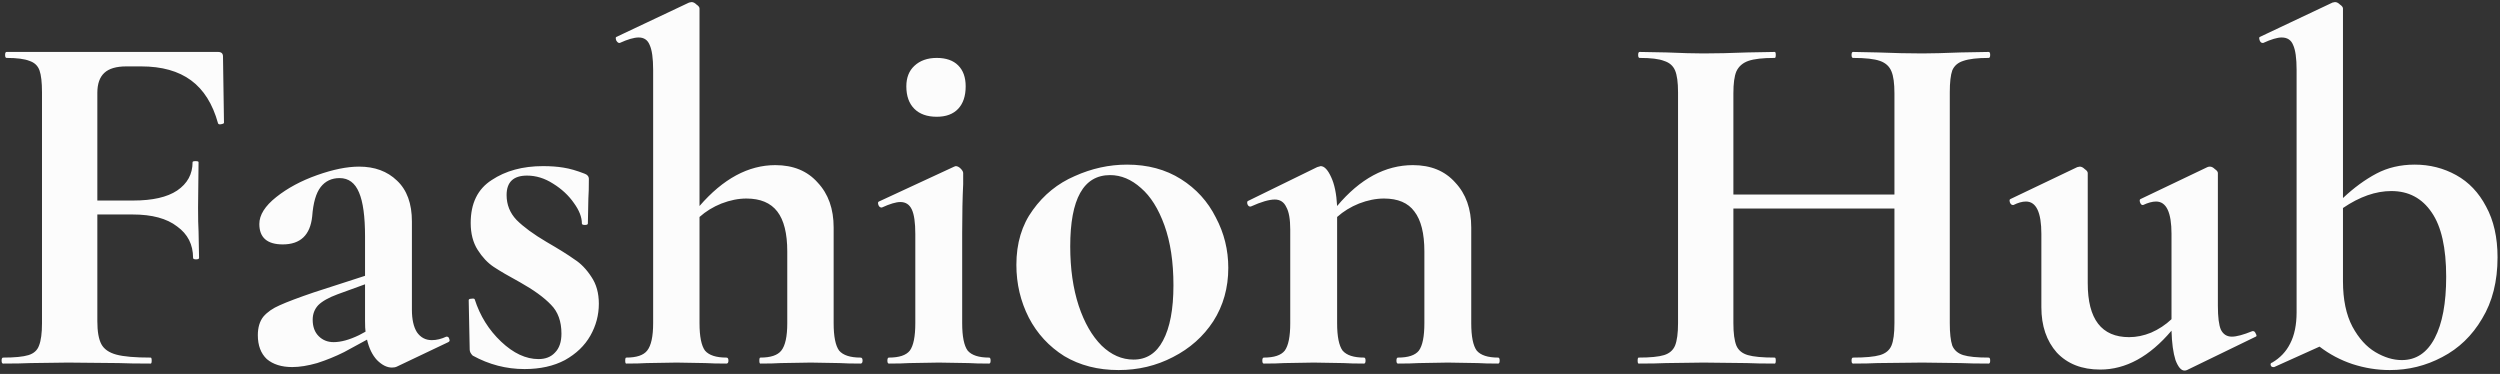 <svg width="722" height="108" viewBox="0 0 722 108" fill="none" xmlns="http://www.w3.org/2000/svg">
<rect x="0" y="0" width="722" height="108" fill="#333333" stroke="none"/>
<path d="M64.688 35.448C64.688 35.64 64.4 35.784 63.824 35.88C63.344 35.976 63.056 35.88 62.96 35.592C61.424 30.024 58.832 25.896 55.184 23.208C51.536 20.52 46.736 19.176 40.784 19.176H36.464C33.584 19.176 31.472 19.8 30.128 21.048C28.784 22.296 28.112 24.216 28.112 26.808V57.912H38.48C44.048 57.912 48.272 56.952 51.152 55.032C54.128 53.016 55.616 50.28 55.616 46.824C55.616 46.632 55.904 46.536 56.48 46.536C57.056 46.536 57.344 46.632 57.344 46.824L57.2 59.928C57.2 63 57.248 65.304 57.344 66.84L57.488 74.472C57.488 74.76 57.2 74.904 56.624 74.904C56.048 74.904 55.76 74.76 55.76 74.472C55.76 70.632 54.224 67.608 51.152 65.4C48.176 63.096 43.904 61.944 38.336 61.944H28.112V92.76C28.112 95.736 28.496 97.944 29.264 99.384C30.032 100.824 31.472 101.832 33.584 102.408C35.696 102.984 39.008 103.272 43.52 103.272C43.712 103.272 43.808 103.56 43.808 104.136C43.808 104.712 43.712 105 43.52 105C39.584 105 36.512 104.952 34.304 104.856L19.616 104.712L8.816 104.856C6.896 104.952 4.256 105 0.896 105C0.608 105 0.464 104.712 0.464 104.136C0.464 103.56 0.608 103.272 0.896 103.272C4.256 103.272 6.704 103.032 8.24 102.552C9.776 102.072 10.784 101.16 11.264 99.816C11.84 98.376 12.128 96.216 12.128 93.336V26.664C12.128 23.784 11.888 21.672 11.408 20.328C10.928 18.984 9.968 18.072 8.528 17.592C7.088 17.016 4.88 16.728 1.904 16.728C1.616 16.728 1.472 16.44 1.472 15.864C1.472 15.288 1.616 15 1.904 15H62.96C63.92 15 64.4 15.432 64.4 16.296L64.688 35.448ZM129.039 97.224C129.423 97.224 129.663 97.464 129.759 97.944C129.951 98.328 129.855 98.616 129.471 98.808L114.639 105.864C114.255 106.056 113.775 106.152 113.199 106.152C111.759 106.152 110.319 105.432 108.879 103.992C107.535 102.552 106.575 100.584 105.999 98.088L99.375 101.688C96.879 102.936 94.287 103.992 91.599 104.856C88.911 105.624 86.511 106.008 84.399 106.008C81.327 106.008 78.879 105.24 77.055 103.704C75.327 102.072 74.463 99.768 74.463 96.792C74.463 94.584 74.991 92.808 76.047 91.464C77.199 90.12 78.783 89.016 80.799 88.152C82.911 87.192 86.223 85.944 90.735 84.408L105.423 79.656V68.28C105.423 62.52 104.847 58.296 103.695 55.608C102.543 52.824 100.671 51.432 98.079 51.432C95.775 51.432 93.951 52.296 92.607 54.024C91.263 55.752 90.447 58.584 90.159 62.52C89.583 67.896 86.751 70.584 81.663 70.584C77.151 70.584 74.895 68.616 74.895 64.68C74.895 62.088 76.527 59.496 79.791 56.904C83.055 54.312 86.991 52.2 91.599 50.568C96.207 48.936 100.239 48.12 103.695 48.12C108.207 48.12 111.855 49.464 114.639 52.152C117.519 54.84 118.959 58.776 118.959 63.96V89.448C118.959 92.232 119.439 94.392 120.399 95.928C121.455 97.464 122.895 98.232 124.719 98.232C126.063 98.232 127.455 97.896 128.895 97.224H129.039ZM105.567 95.784C105.471 95.112 105.423 94.104 105.423 92.76V82.104L97.503 84.984C94.911 85.944 93.039 87 91.887 88.152C90.831 89.304 90.303 90.696 90.303 92.328C90.303 94.344 90.879 95.928 92.031 97.08C93.183 98.232 94.623 98.808 96.351 98.808C98.463 98.808 100.911 98.136 103.695 96.792L105.567 95.784ZM146.305 56.328C146.305 59.112 147.265 61.512 149.185 63.528C151.201 65.544 154.081 67.656 157.825 69.864C161.473 71.976 164.161 73.656 165.889 74.904C167.713 76.056 169.345 77.736 170.785 79.944C172.225 82.056 172.945 84.648 172.945 87.72C172.945 90.984 172.129 94.056 170.497 96.936C168.865 99.816 166.417 102.168 163.153 103.992C159.889 105.72 156.001 106.584 151.489 106.584C146.209 106.584 141.217 105.288 136.513 102.696C135.937 102.12 135.649 101.544 135.649 100.968L135.361 86.712C135.361 86.424 135.601 86.28 136.081 86.28C136.657 86.184 136.993 86.232 137.089 86.424C138.625 91.224 141.169 95.304 144.721 98.664C148.273 102.024 151.873 103.704 155.521 103.704C157.537 103.704 159.121 103.08 160.273 101.832C161.521 100.584 162.145 98.76 162.145 96.36C162.145 92.808 161.137 90.024 159.121 88.008C157.105 85.896 154.129 83.736 150.193 81.528C146.833 79.704 144.289 78.216 142.561 77.064C140.833 75.912 139.297 74.28 137.953 72.168C136.609 70.056 135.937 67.464 135.937 64.392C135.937 58.728 137.953 54.6 141.985 52.008C146.017 49.32 150.961 47.976 156.817 47.976C159.025 47.976 160.993 48.12 162.721 48.408C164.545 48.696 166.561 49.272 168.769 50.136C169.633 50.424 170.065 50.952 170.065 51.72C170.065 54.12 170.017 55.992 169.921 57.336L169.777 64.536C169.777 64.824 169.489 64.968 168.913 64.968C168.337 64.968 168.049 64.824 168.049 64.536C168.049 62.712 167.281 60.744 165.745 58.632C164.209 56.424 162.193 54.552 159.697 53.016C157.297 51.48 154.801 50.712 152.209 50.712C148.273 50.712 146.305 52.584 146.305 56.328ZM248.532 103.272C248.916 103.272 249.108 103.56 249.108 104.136C249.108 104.712 248.916 105 248.532 105C246.036 105 244.02 104.952 242.484 104.856L234.132 104.712L225.492 104.856C224.052 104.952 222.084 105 219.588 105C219.396 105 219.3 104.712 219.3 104.136C219.3 103.56 219.396 103.272 219.588 103.272C222.564 103.272 224.58 102.6 225.636 101.256C226.788 99.816 227.364 97.176 227.364 93.336V72.6C227.364 67.416 226.404 63.576 224.484 61.08C222.564 58.584 219.588 57.336 215.556 57.336C213.252 57.336 210.852 57.816 208.356 58.776C205.956 59.736 203.844 61.032 202.02 62.664V93.336C202.02 97.176 202.548 99.816 203.604 101.256C204.756 102.6 206.82 103.272 209.796 103.272C210.18 103.272 210.372 103.56 210.372 104.136C210.372 104.712 210.18 105 209.796 105C207.3 105 205.284 104.952 203.748 104.856L195.396 104.712L186.756 104.856C185.316 104.952 183.348 105 180.852 105C180.66 105 180.564 104.712 180.564 104.136C180.564 103.56 180.66 103.272 180.852 103.272C183.828 103.272 185.844 102.6 186.9 101.256C188.052 99.816 188.628 97.176 188.628 93.336V20.184C188.628 16.824 188.292 14.424 187.62 12.984C187.044 11.544 185.988 10.824 184.452 10.824C183.108 10.824 181.284 11.352 178.98 12.408H178.836C178.548 12.408 178.26 12.168 177.972 11.688C177.78 11.112 177.78 10.776 177.972 10.68L198.996 0.744L199.716 0.6C200.196 0.6 200.676 0.84 201.156 1.32C201.732 1.704 202.02 2.088 202.02 2.472V59.496C208.836 51.624 216.132 47.688 223.908 47.688C229.092 47.688 233.172 49.368 236.148 52.728C239.22 55.992 240.756 60.312 240.756 65.688V93.336C240.756 97.176 241.284 99.816 242.34 101.256C243.492 102.6 245.556 103.272 248.532 103.272ZM256.71 105C256.422 105 256.278 104.712 256.278 104.136C256.278 103.56 256.422 103.272 256.71 103.272C259.686 103.272 261.702 102.6 262.758 101.256C263.814 99.816 264.342 97.176 264.342 93.336V67.56C264.342 64.296 264.006 61.944 263.334 60.504C262.662 59.064 261.558 58.344 260.022 58.344C258.774 58.344 256.998 58.872 254.694 59.928H254.55C254.166 59.928 253.878 59.688 253.686 59.208C253.494 58.632 253.542 58.296 253.83 58.2L275.574 48.12L276.006 47.976C276.486 47.976 276.966 48.216 277.446 48.696C277.926 49.176 278.166 49.608 278.166 49.992V53.16C277.974 57 277.878 61.704 277.878 67.272V93.336C277.878 97.176 278.406 99.816 279.462 101.256C280.614 102.6 282.678 103.272 285.654 103.272C285.942 103.272 286.086 103.56 286.086 104.136C286.086 104.712 285.942 105 285.654 105C283.158 105 281.19 104.952 279.75 104.856L271.11 104.712L262.614 104.856C261.174 104.952 259.206 105 256.71 105ZM270.534 33.72C267.75 33.72 265.59 32.952 264.054 31.416C262.518 29.88 261.75 27.72 261.75 24.936C261.75 22.44 262.518 20.472 264.054 19.032C265.686 17.496 267.846 16.728 270.534 16.728C273.222 16.728 275.286 17.448 276.726 18.888C278.166 20.328 278.886 22.344 278.886 24.936C278.886 27.72 278.166 29.88 276.726 31.416C275.286 32.952 273.222 33.72 270.534 33.72ZM323.05 106.872C317.098 106.872 311.866 105.528 307.354 102.84C302.938 100.056 299.53 96.36 297.13 91.752C294.73 87.048 293.53 81.96 293.53 76.488C293.53 70.248 295.114 64.968 298.282 60.648C301.45 56.232 305.482 52.968 310.378 50.856C315.274 48.648 320.314 47.544 325.498 47.544C331.45 47.544 336.634 48.936 341.05 51.72C345.466 54.504 348.826 58.2 351.13 62.808C353.53 67.32 354.73 72.168 354.73 77.352C354.73 83.112 353.29 88.248 350.41 92.76C347.53 97.176 343.642 100.632 338.746 103.128C333.946 105.624 328.714 106.872 323.05 106.872ZM327.37 103.848C331.114 103.848 333.946 102.024 335.866 98.376C337.882 94.632 338.89 89.304 338.89 82.392C338.89 75.672 338.026 69.912 336.298 65.112C334.57 60.312 332.314 56.712 329.53 54.312C326.746 51.816 323.77 50.568 320.602 50.568C312.922 50.568 309.082 57.432 309.082 71.16C309.082 77.592 309.898 83.304 311.53 88.296C313.162 93.192 315.37 97.032 318.154 99.816C320.938 102.504 324.01 103.848 327.37 103.848ZM432.671 103.272C432.959 103.272 433.103 103.56 433.103 104.136C433.103 104.712 432.959 105 432.671 105C430.175 105 428.207 104.952 426.767 104.856L418.127 104.712L409.775 104.856C408.239 104.952 406.223 105 403.727 105C403.439 105 403.295 104.712 403.295 104.136C403.295 103.56 403.439 103.272 403.727 103.272C406.703 103.272 408.719 102.6 409.775 101.256C410.831 99.816 411.359 97.176 411.359 93.336V72.6C411.359 67.416 410.399 63.576 408.479 61.08C406.655 58.584 403.727 57.336 399.695 57.336C397.391 57.336 394.991 57.816 392.495 58.776C390.095 59.736 387.983 61.032 386.159 62.664V93.336C386.159 97.176 386.687 99.816 387.743 101.256C388.895 102.6 390.959 103.272 393.935 103.272C394.223 103.272 394.367 103.56 394.367 104.136C394.367 104.712 394.223 105 393.935 105C391.439 105 389.471 104.952 388.031 104.856L379.391 104.712L370.895 104.856C369.455 104.952 367.487 105 364.991 105C364.703 105 364.559 104.712 364.559 104.136C364.559 103.56 364.703 103.272 364.991 103.272C367.967 103.272 369.983 102.6 371.039 101.256C372.095 99.816 372.623 97.176 372.623 93.336V66.264C372.623 63.288 372.239 61.128 371.471 59.784C370.799 58.344 369.695 57.624 368.159 57.624C366.527 57.624 364.223 58.296 361.247 59.64H360.959C360.671 59.64 360.431 59.4 360.239 58.92C360.143 58.44 360.191 58.152 360.383 58.056L380.399 48.264C380.975 48.072 381.311 47.976 381.407 47.976C382.463 47.976 383.471 49.032 384.431 51.144C385.391 53.16 385.967 55.944 386.159 59.496C392.783 51.624 400.079 47.688 408.047 47.688C413.231 47.688 417.311 49.368 420.287 52.728C423.359 55.992 424.895 60.312 424.895 65.688V93.336C424.895 97.176 425.423 99.816 426.479 101.256C427.631 102.6 429.695 103.272 432.671 103.272ZM574.33 103.272C574.618 103.272 574.762 103.56 574.762 104.136C574.762 104.712 574.618 105 574.33 105C570.97 105 568.282 104.952 566.266 104.856L555.178 104.712L542.218 104.856C540.49 104.952 538.138 105 535.162 105C534.874 105 534.73 104.712 534.73 104.136C534.73 103.56 534.874 103.272 535.162 103.272C538.714 103.272 541.306 103.032 542.938 102.552C544.57 102.072 545.674 101.16 546.25 99.816C546.826 98.472 547.114 96.312 547.114 93.336V60.216H500.602V93.336C500.602 96.216 500.89 98.376 501.466 99.816C502.042 101.16 503.146 102.072 504.778 102.552C506.41 103.032 509.002 103.272 512.554 103.272C512.746 103.272 512.842 103.56 512.842 104.136C512.842 104.712 512.746 105 512.554 105C509.194 105 506.506 104.952 504.49 104.856L491.962 104.712L481.162 104.856C479.242 104.952 476.602 105 473.242 105C473.05 105 472.954 104.712 472.954 104.136C472.954 103.56 473.05 103.272 473.242 103.272C476.602 103.272 479.05 103.032 480.586 102.552C482.122 102.072 483.178 101.16 483.754 99.816C484.33 98.376 484.618 96.216 484.618 93.336V26.664C484.618 23.784 484.33 21.672 483.754 20.328C483.178 18.984 482.122 18.072 480.586 17.592C479.146 17.016 476.794 16.728 473.53 16.728C473.242 16.728 473.098 16.44 473.098 15.864C473.098 15.288 473.242 15 473.53 15L481.306 15.144C485.722 15.336 489.274 15.432 491.962 15.432C495.61 15.432 499.834 15.336 504.634 15.144L512.554 15C512.746 15 512.842 15.288 512.842 15.864C512.842 16.44 512.746 16.728 512.554 16.728C509.098 16.728 506.554 17.016 504.922 17.592C503.29 18.168 502.138 19.176 501.466 20.616C500.89 21.96 500.602 24.072 500.602 26.952V56.184H547.114V26.952C547.114 24.072 546.826 21.96 546.25 20.616C545.674 19.176 544.57 18.168 542.938 17.592C541.306 17.016 538.714 16.728 535.162 16.728C534.874 16.728 534.73 16.44 534.73 15.864C534.73 15.288 534.874 15 535.162 15L542.218 15.144C547.018 15.336 551.338 15.432 555.178 15.432C557.77 15.432 561.466 15.336 566.266 15.144L574.33 15C574.618 15 574.762 15.288 574.762 15.864C574.762 16.44 574.618 16.728 574.33 16.728C571.066 16.728 568.618 17.016 566.986 17.592C565.45 18.072 564.394 18.984 563.818 20.328C563.338 21.672 563.098 23.784 563.098 26.664V93.336C563.098 96.216 563.338 98.376 563.818 99.816C564.394 101.16 565.45 102.072 566.986 102.552C568.522 103.032 570.97 103.272 574.33 103.272ZM650.747 95.64C651.035 95.64 651.275 95.88 651.467 96.36C651.755 96.84 651.755 97.128 651.467 97.224L631.595 106.872C631.403 106.968 631.163 107.016 630.875 107.016C629.915 107.016 629.051 106.008 628.283 103.992C627.611 101.88 627.227 99.048 627.131 95.496C620.795 102.984 613.931 106.728 606.539 106.728C601.259 106.728 597.083 105.096 594.011 101.832C591.035 98.472 589.547 94.104 589.547 88.728V67.56C589.547 61.32 588.059 58.2 585.083 58.2C584.027 58.2 582.827 58.536 581.483 59.208H581.339C580.955 59.208 580.667 58.968 580.475 58.488C580.283 57.912 580.331 57.576 580.619 57.48L599.915 48.264L600.635 48.12C601.115 48.12 601.595 48.36 602.075 48.84C602.651 49.224 602.939 49.608 602.939 49.992V81.816C602.939 92.184 606.923 97.368 614.891 97.368C617.003 97.368 619.115 96.936 621.227 96.072C623.435 95.112 625.403 93.816 627.131 92.184V67.56C627.131 61.32 625.643 58.2 622.667 58.2C621.611 58.2 620.363 58.536 618.923 59.208H618.779C618.491 59.208 618.251 58.968 618.059 58.488C617.867 57.912 617.915 57.576 618.203 57.48L637.499 48.264C637.691 48.168 637.931 48.12 638.219 48.12C638.699 48.12 639.179 48.36 639.659 48.84C640.235 49.224 640.523 49.608 640.523 49.992V88.296C640.523 91.56 640.811 93.864 641.387 95.208C642.059 96.552 643.115 97.224 644.555 97.224C645.899 97.224 647.867 96.696 650.459 95.64H650.747ZM697.386 47.544C701.706 47.544 705.69 48.552 709.338 50.568C712.986 52.584 715.866 55.608 717.978 59.64C720.186 63.672 721.29 68.568 721.29 74.328C721.29 81.24 719.802 87.144 716.826 92.04C713.946 96.936 710.106 100.632 705.306 103.128C700.602 105.624 695.562 106.872 690.186 106.872C686.538 106.872 682.938 106.296 679.386 105.144C675.93 103.992 672.762 102.312 669.882 100.104L656.778 106.008H656.49C656.106 106.008 655.866 105.816 655.77 105.432C655.674 105.048 655.818 104.808 656.202 104.712C658.506 103.368 660.234 101.544 661.386 99.24C662.634 96.84 663.258 93.816 663.258 90.168V20.184C663.258 16.824 662.922 14.424 662.25 12.984C661.674 11.544 660.57 10.824 658.938 10.824C657.69 10.824 655.914 11.352 653.61 12.408H653.466C653.082 12.408 652.794 12.168 652.602 11.688C652.41 11.112 652.41 10.776 652.602 10.68L673.626 0.744L674.346 0.6C674.826 0.6 675.306 0.84 675.786 1.32C676.362 1.704 676.65 2.088 676.65 2.472V57.192C679.818 54.216 683.034 51.864 686.298 50.136C689.562 48.408 693.258 47.544 697.386 47.544ZM693.642 103.992C697.77 103.992 700.938 101.88 703.146 97.656C705.354 93.432 706.458 87.528 706.458 79.944C706.458 71.592 705.066 65.4 702.282 61.368C699.498 57.24 695.61 55.176 690.618 55.176C686.106 55.176 681.45 56.808 676.65 60.072V81.24C676.65 86.52 677.562 90.888 679.386 94.344C681.21 97.704 683.418 100.152 686.01 101.688C688.602 103.224 691.146 103.992 693.642 103.992Z" fill="#FCFCFC"/>
</svg>
